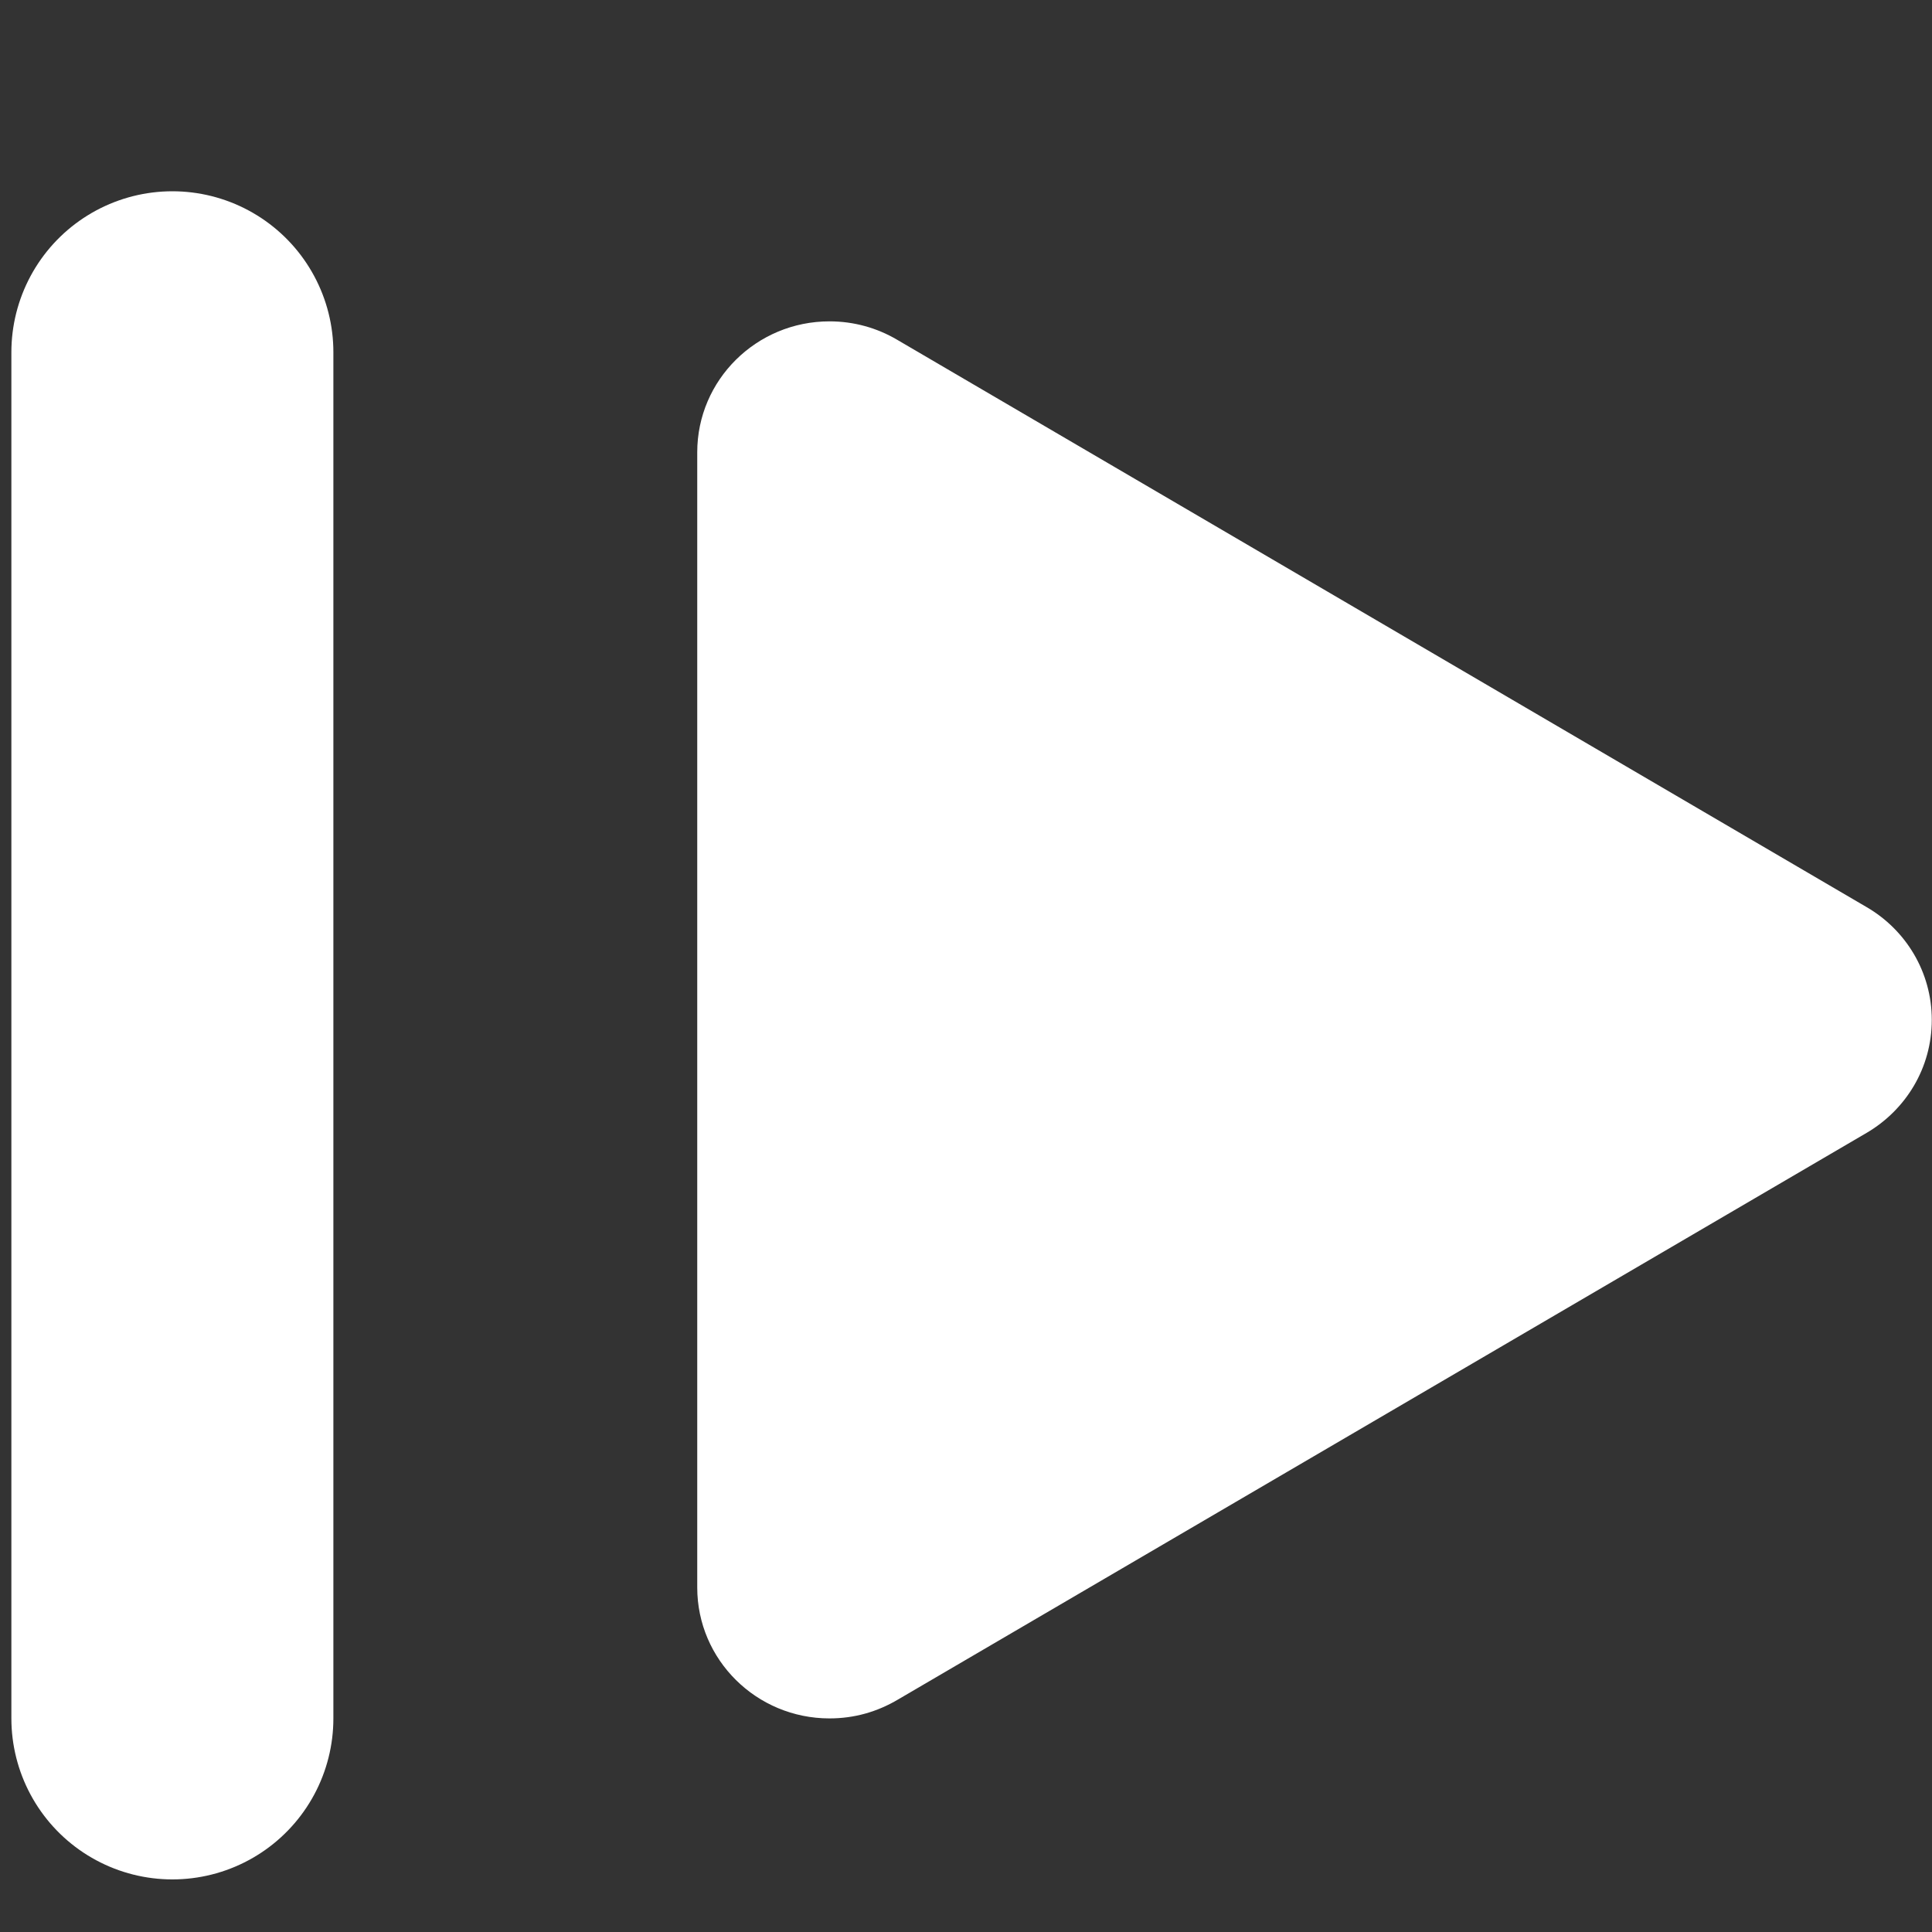 <?xml version="1.0" encoding="UTF-8" standalone="no"?>
<svg width="9px" height="9px" viewBox="0 0 9 9" version="1.1" xmlns="http://www.w3.org/2000/svg" xmlns:xlink="http://www.w3.org/1999/xlink">
    <rect x="0" y="0" width="9" height="9" fill="#333333" stroke="none"/>
    <!-- Generator: Sketch 3.6.1 (26313) - http://www.bohemiancoding.com/sketch -->
    <title>i-right-2--inverse</title>
    <desc>Created with Sketch.</desc>
    <defs></defs>
    <g id="Page-1" stroke="none" stroke-width="1" fill="none" fill-rule="evenodd">
        <g id="Simple-Copy" transform="translate(-100, -470)">
            <g id="i-right-2--inverse" transform="translate(100, 471)">
                <path d="M3.552,3.225 L8.063,0.586 C8.162,0.527 8.269,0.497 8.384,0.497 C8.724,0.497 9,0.77 9,1.107 L9,6.395 C9,6.732 8.724,7.005 8.384,7.005 C8.269,7.005 8.162,6.974 8.07,6.92 C8.066,6.918 3.552,4.276 3.552,4.276 C3.37,4.17 3.249,3.974 3.249,3.751 C3.249,3.527 3.37,3.332 3.552,3.225 L3.552,3.225 Z" id="Fill-3-Copy" fill="#FFFFFF" transform="translate(6.124, 3.751) rotate(-180) translate(-6.124, -3.751) "></path>
                <path d="M1.125,0.641 L1.125,7.005" id="Line" stroke="#FFFFFF" stroke-width="1.5" stroke-linecap="round" stroke-linejoin="round" transform="translate(0.964, 3.823) rotate(-180) translate(-0.964, -3.823) "></path>
            </g>
        </g>
    </g>
</svg>